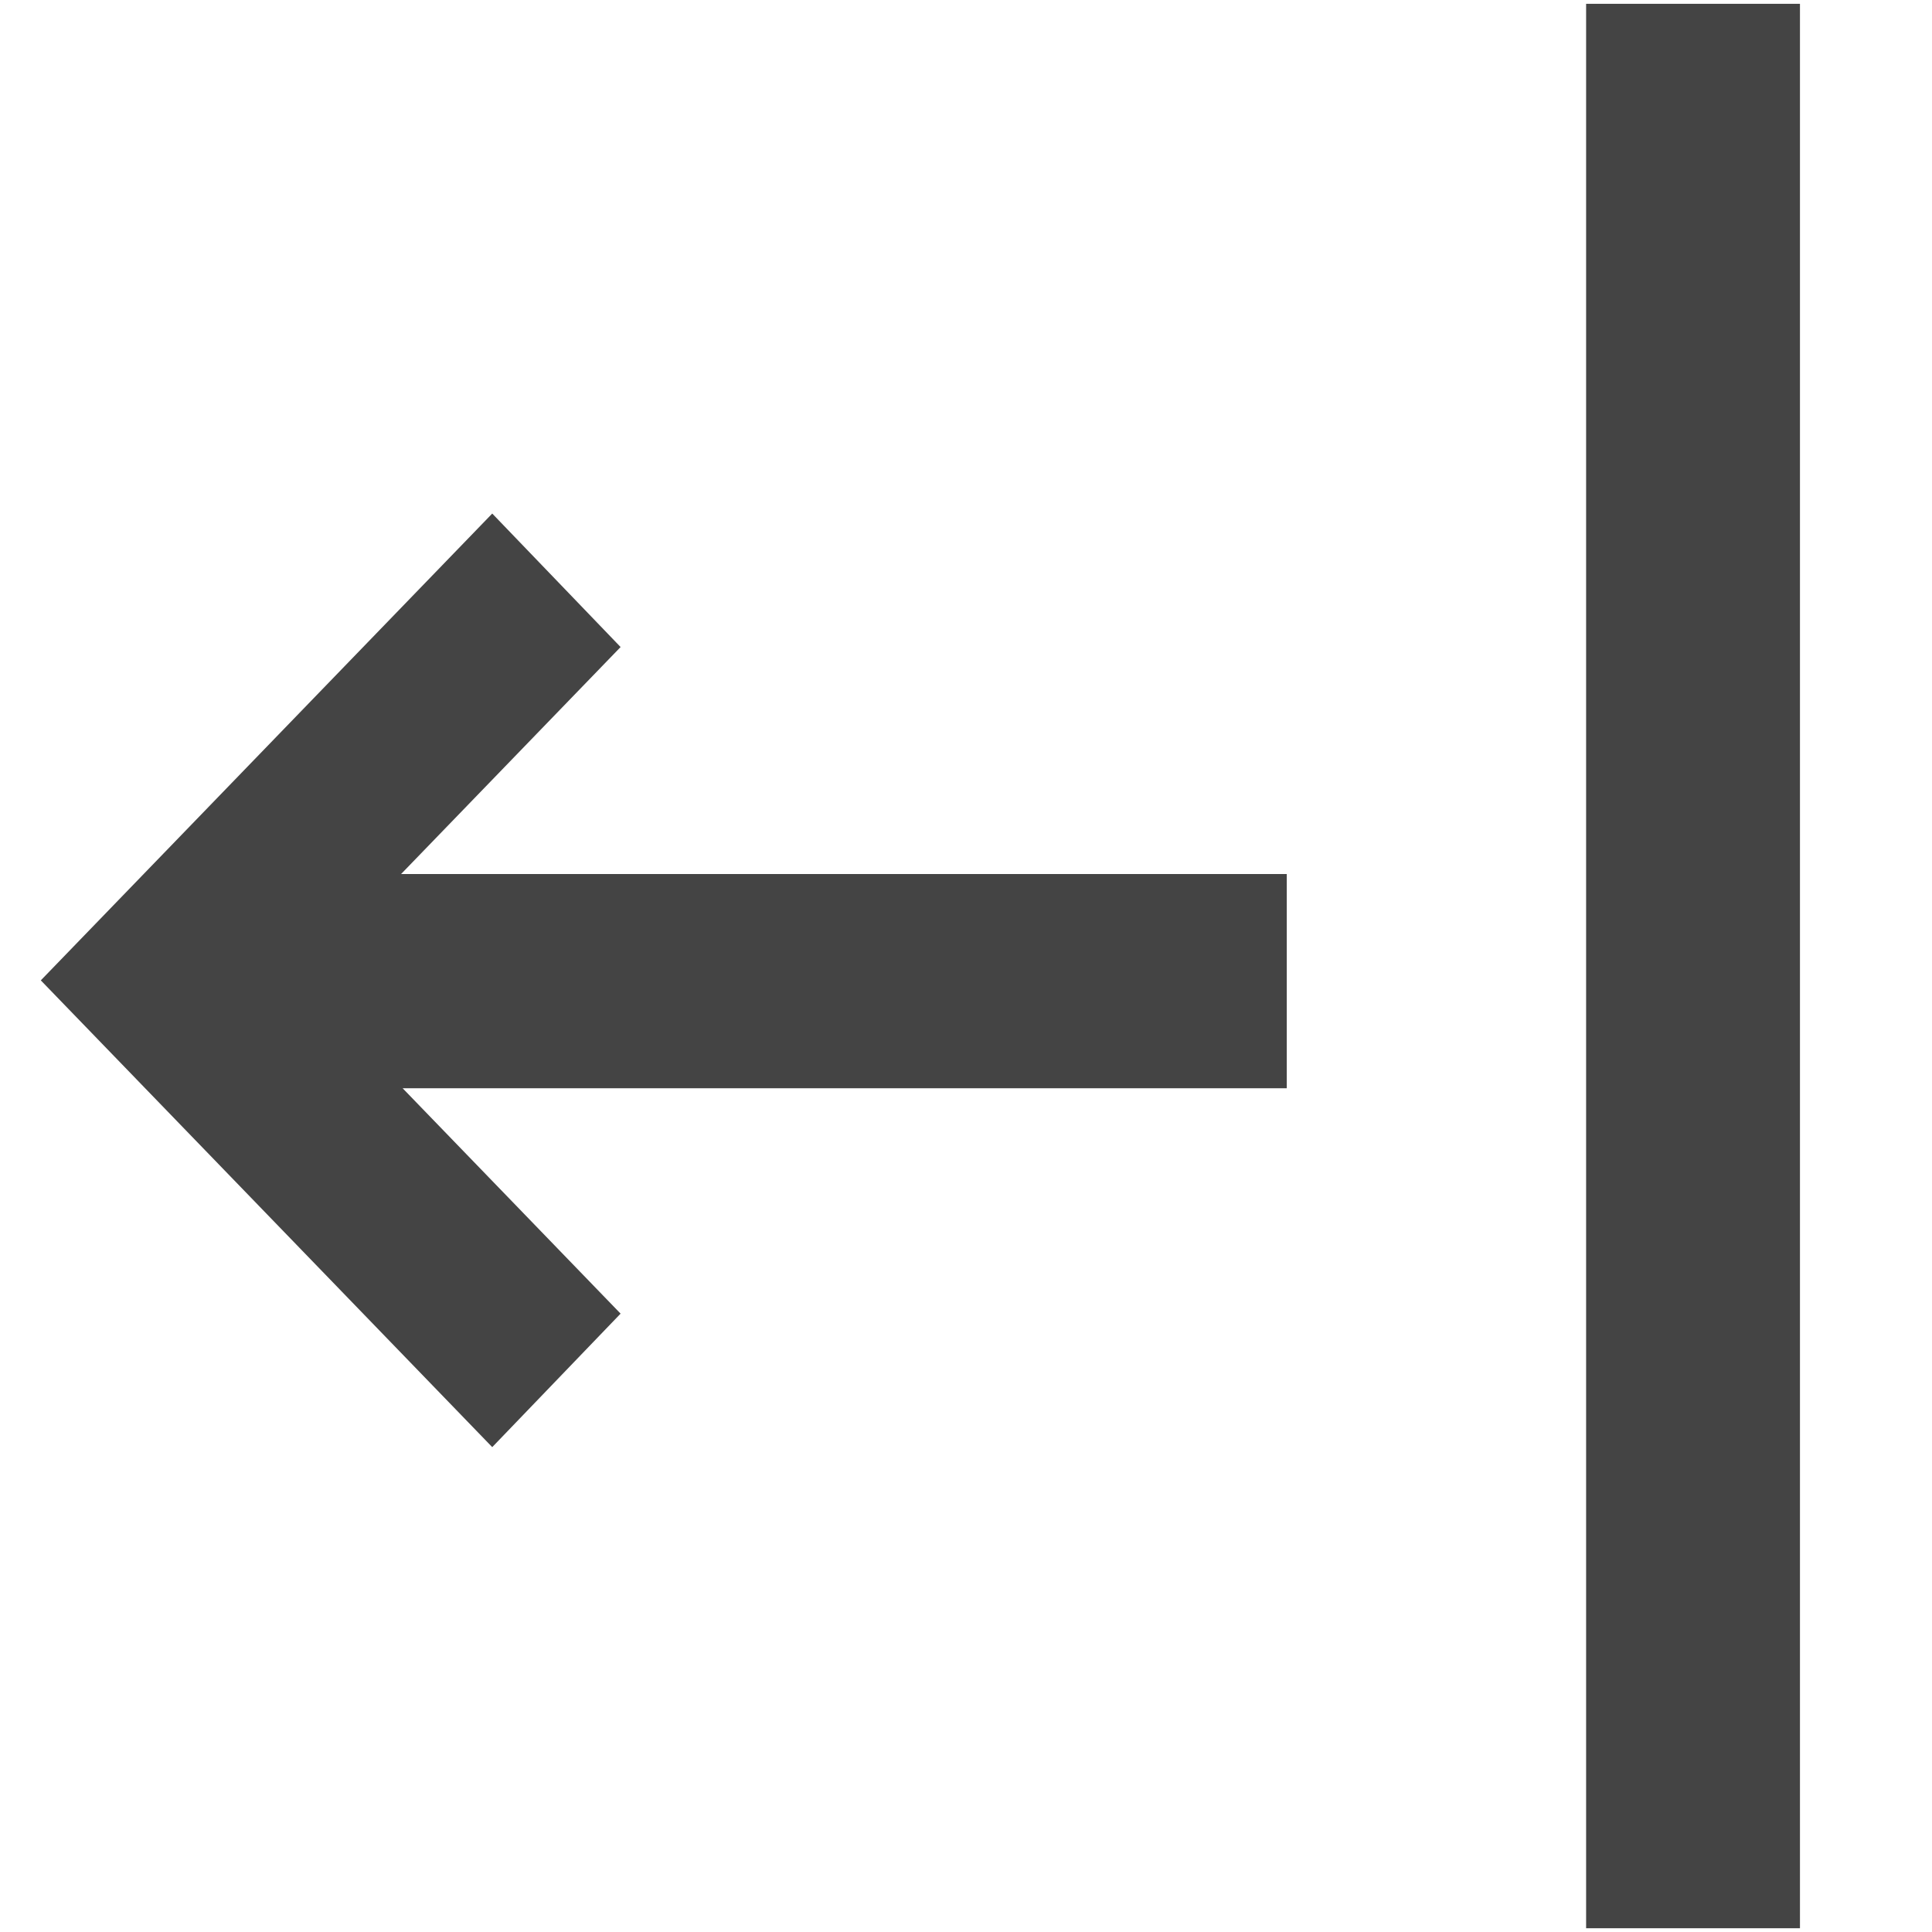 <?xml version="1.0" encoding="utf-8"?>
<!-- Generated by IcoMoon.io -->
<!DOCTYPE svg PUBLIC "-//W3C//DTD SVG 1.1//EN" "http://www.w3.org/Graphics/SVG/1.1/DTD/svg11.dtd">
<svg version="1.1" xmlns="http://www.w3.org/2000/svg" xmlns:xlink="http://www.w3.org/1999/xlink" width="32" height="32" viewBox="0 0 32 32">
<path fill="#444444" d="M6.643 14.477h14.67v3.548h-14.644l3.61 3.733-2.126 2.211-7.477-7.731 7.477-7.732 2.126 2.211-3.636 3.76zM26.271 31.938v-31.875h3.542v31.875h-3.542z"></path>
</svg>
